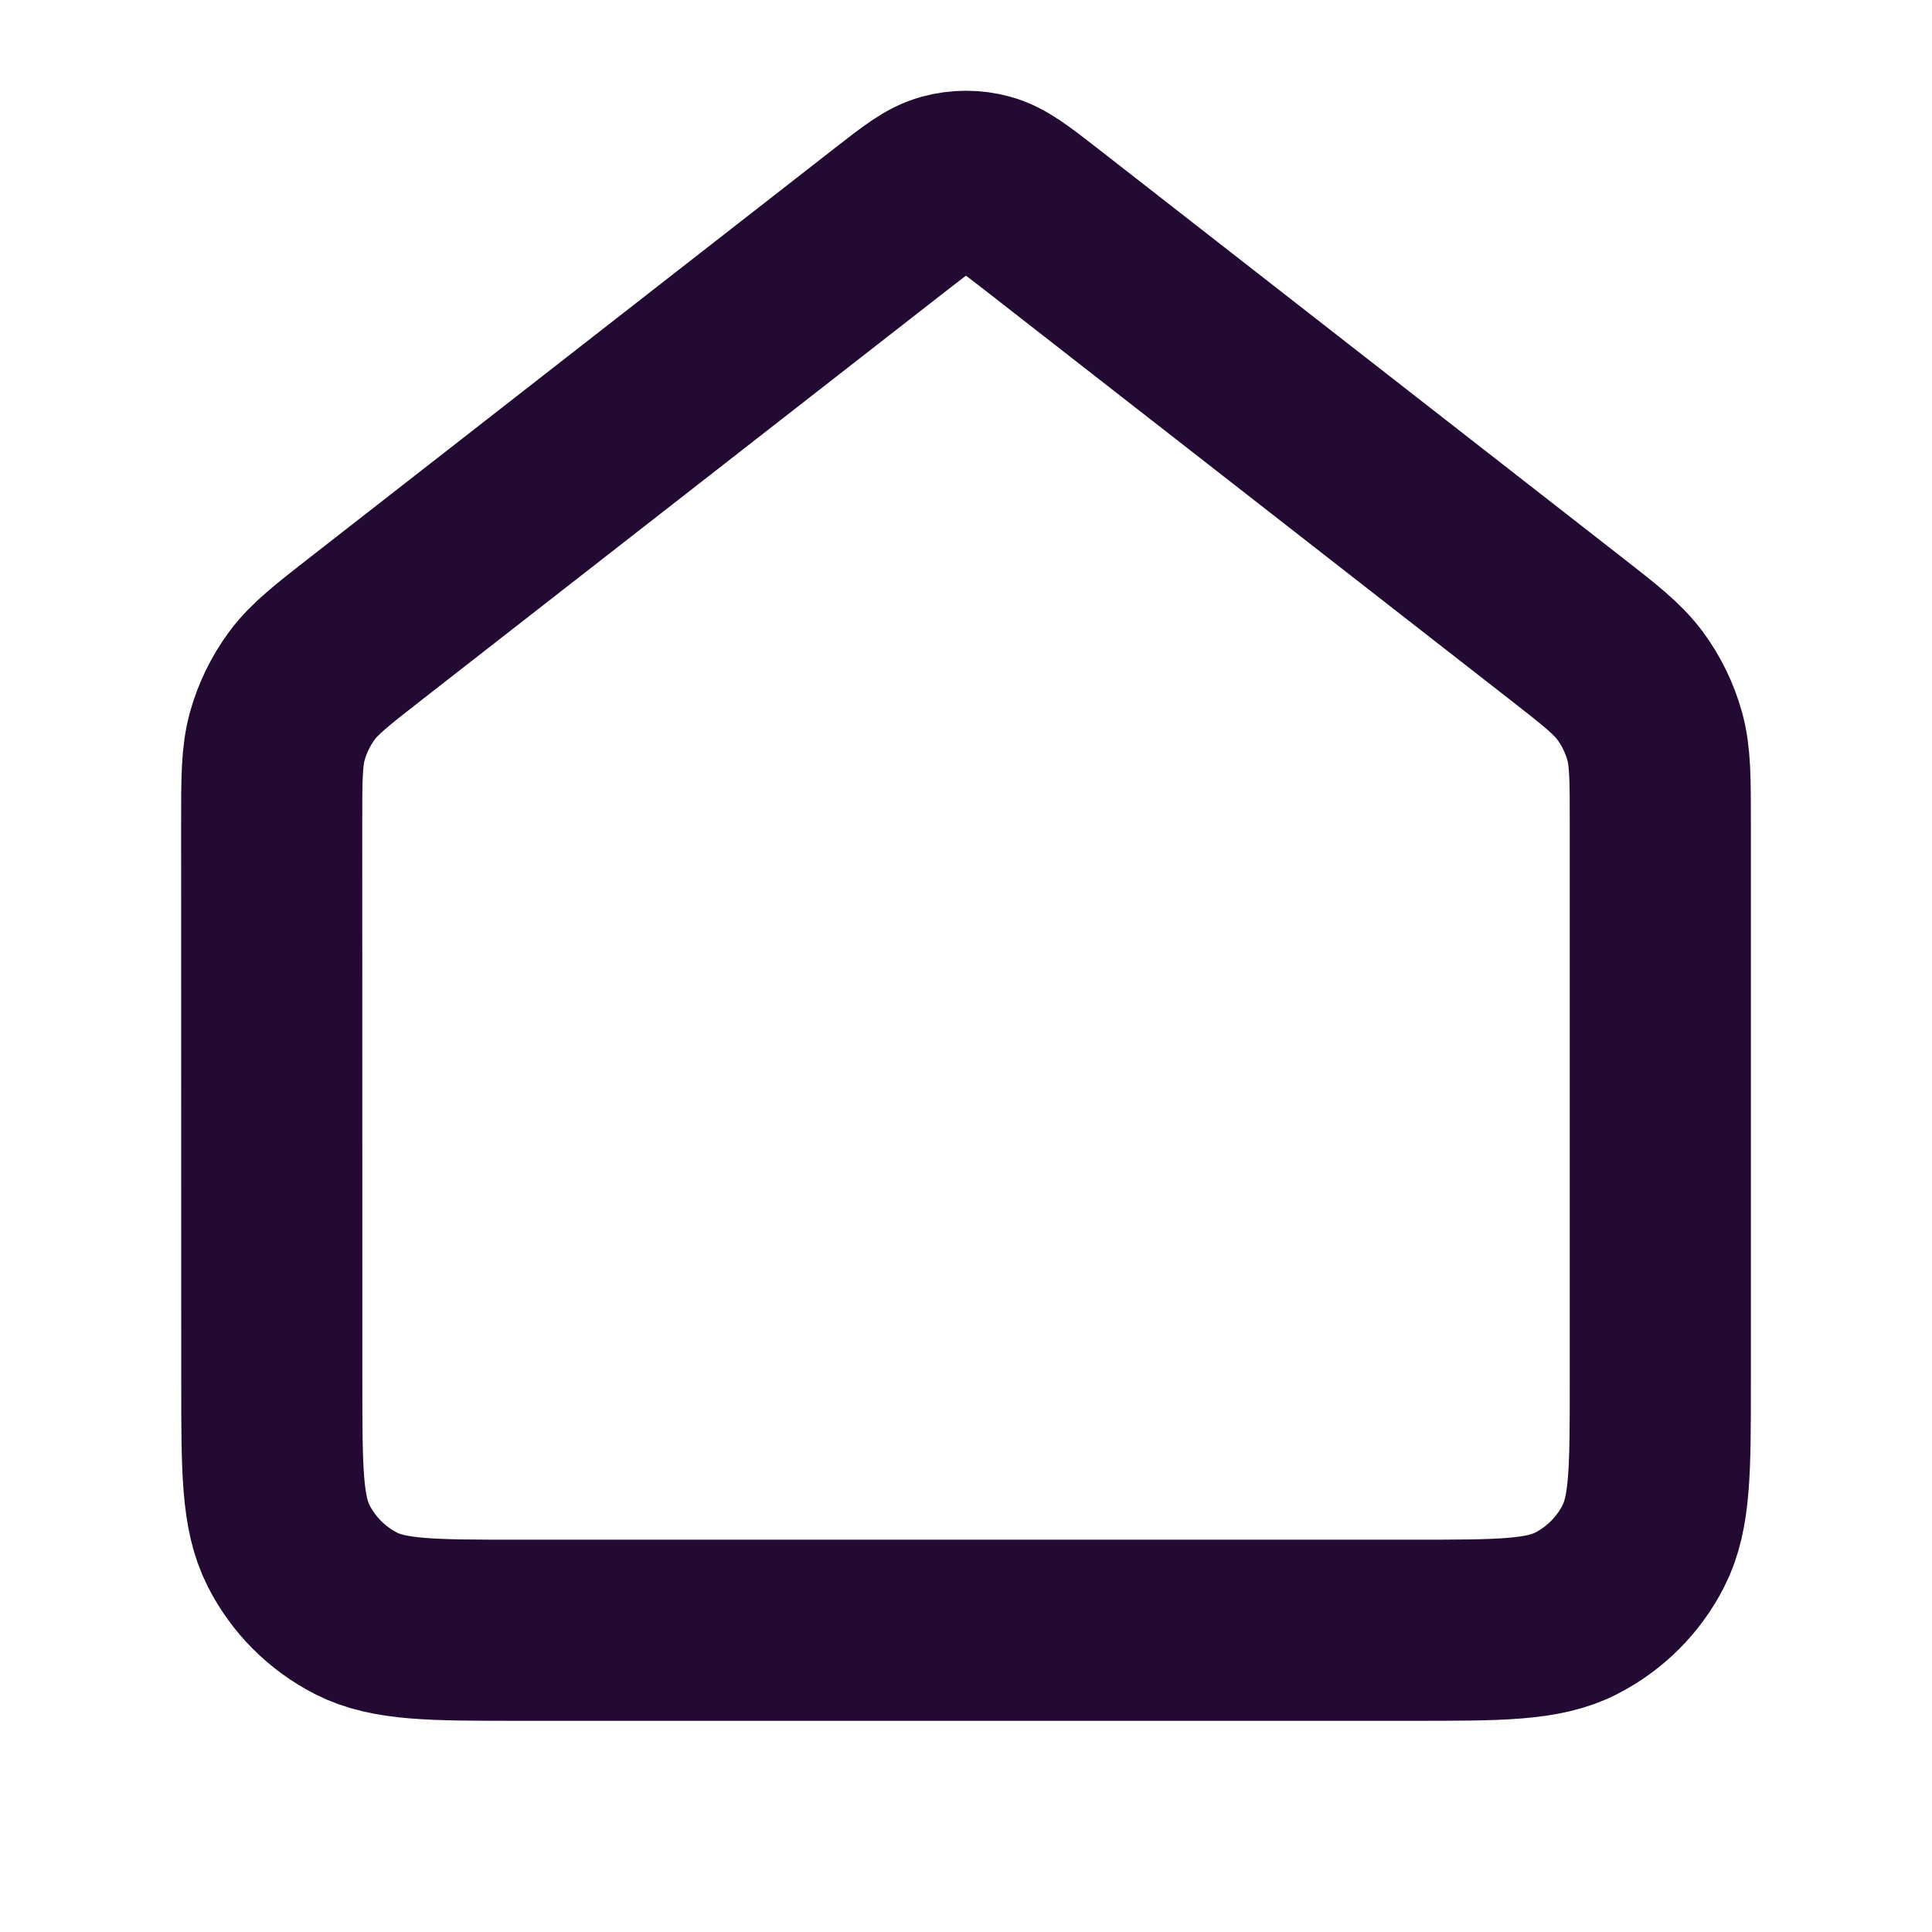 <svg fill="none" height="16" viewBox="0 0 16 16" width="16" xmlns="http://www.w3.org/2000/svg"><path d="m2.25 6.816c0-.368 0-.552.047-.721.042-.15.111-.291.203-.416.104-.141.249-.254.539-.48l4.333-3.379c.224-.175.337-.263.461-.296.109-.03.225-.03.334 0 .124.034.236.121.461.296l4.333 3.379c.29.226.434.339.539.48.092.125.161.266.203.416.047.169.047.353.047.721v4.635c0 .718 0 1.076-.139 1.35-.122.241-.318.437-.558.56-.273.14-.631.14-1.347.14h-7.411c-.716 0-1.073 0-1.347-.14-.24-.123-.436-.319-.558-.56-.139-.274-.139-.633-.139-1.35z" stroke="#220a33" stroke-linecap="round" stroke-linejoin="round" stroke-width="1.5"/></svg>